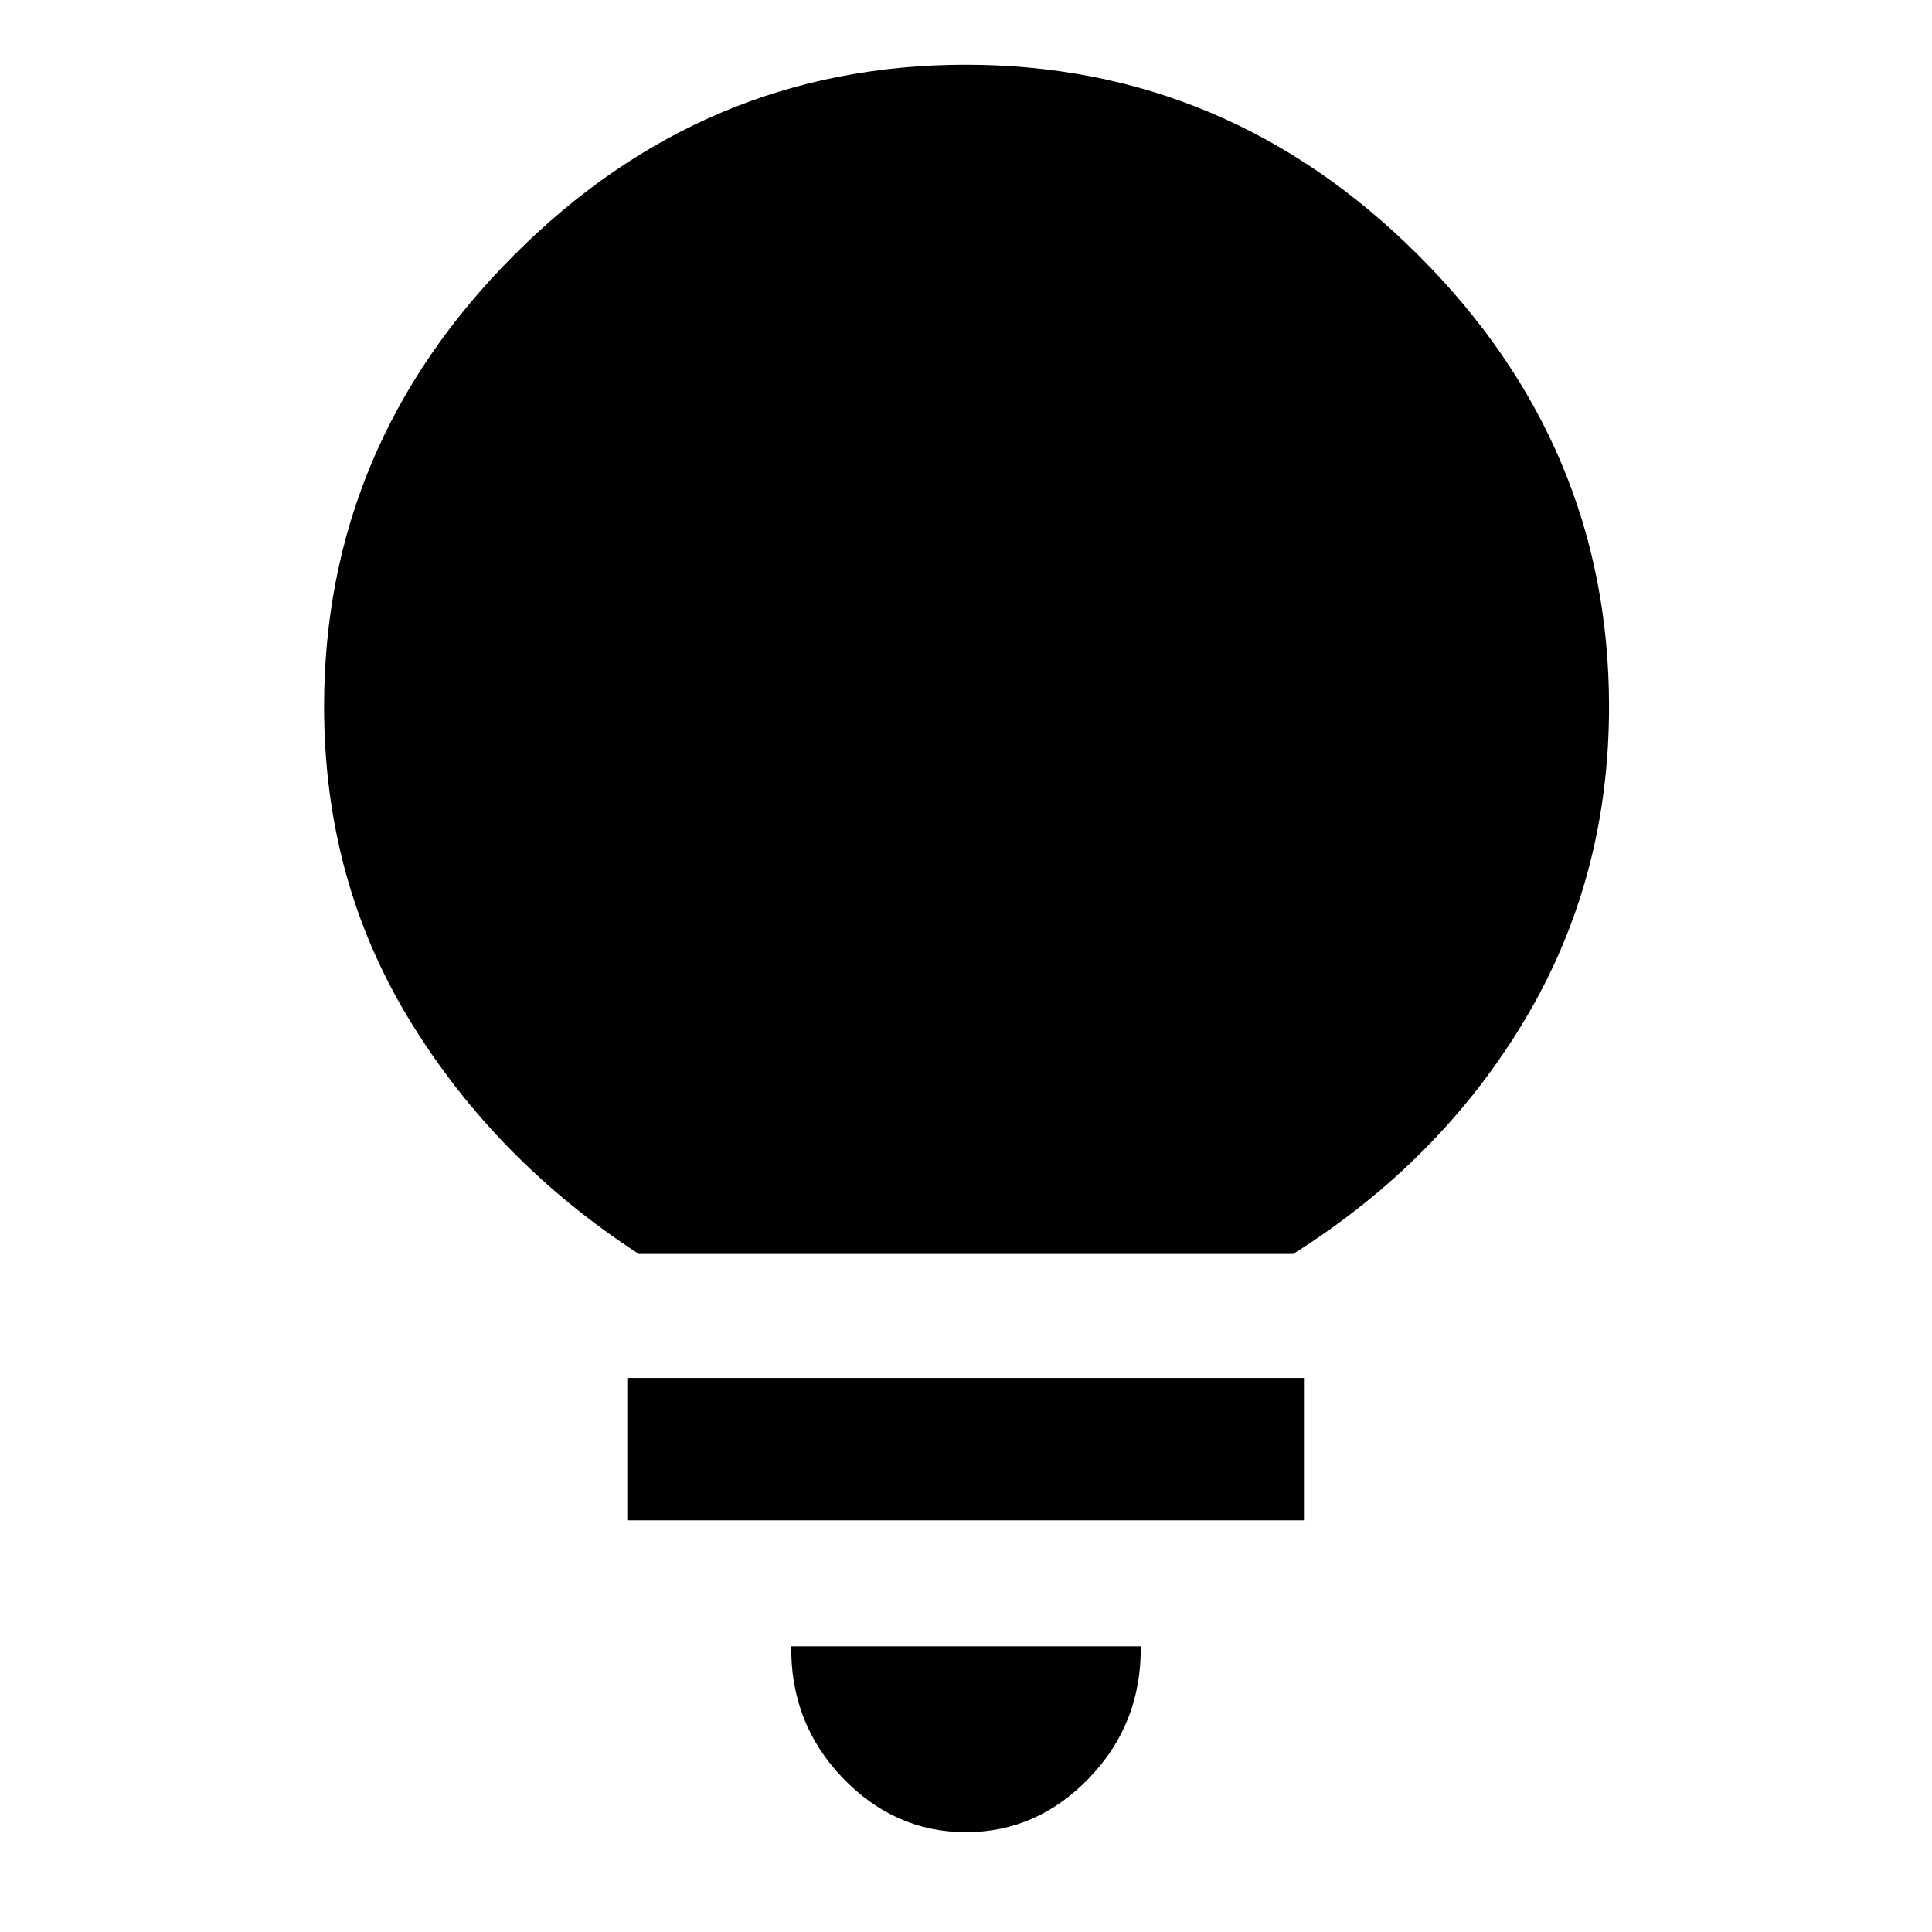 <svg xmlns="http://www.w3.org/2000/svg" height="48" viewBox="0 -960 960 960" width="48"><path d="M479.98-49.61q-35.41 0-61.33-27.04-25.91-27.05-25.48-65.31h173.66q.43 38.26-25.5 65.31-25.94 27.04-61.35 27.04ZM311.7-204.57v-70.73h336.6v70.73H311.7Zm5.73-132.34q-71-46.13-113.69-115.85-42.7-69.71-42.7-156.11 0-129.77 94.36-224.36 94.35-94.6 224.43-94.6t224.89 94.6q94.8 94.59 94.8 224.36 0 85.55-41.91 155.69T642.57-336.91H317.43Z"/></svg>